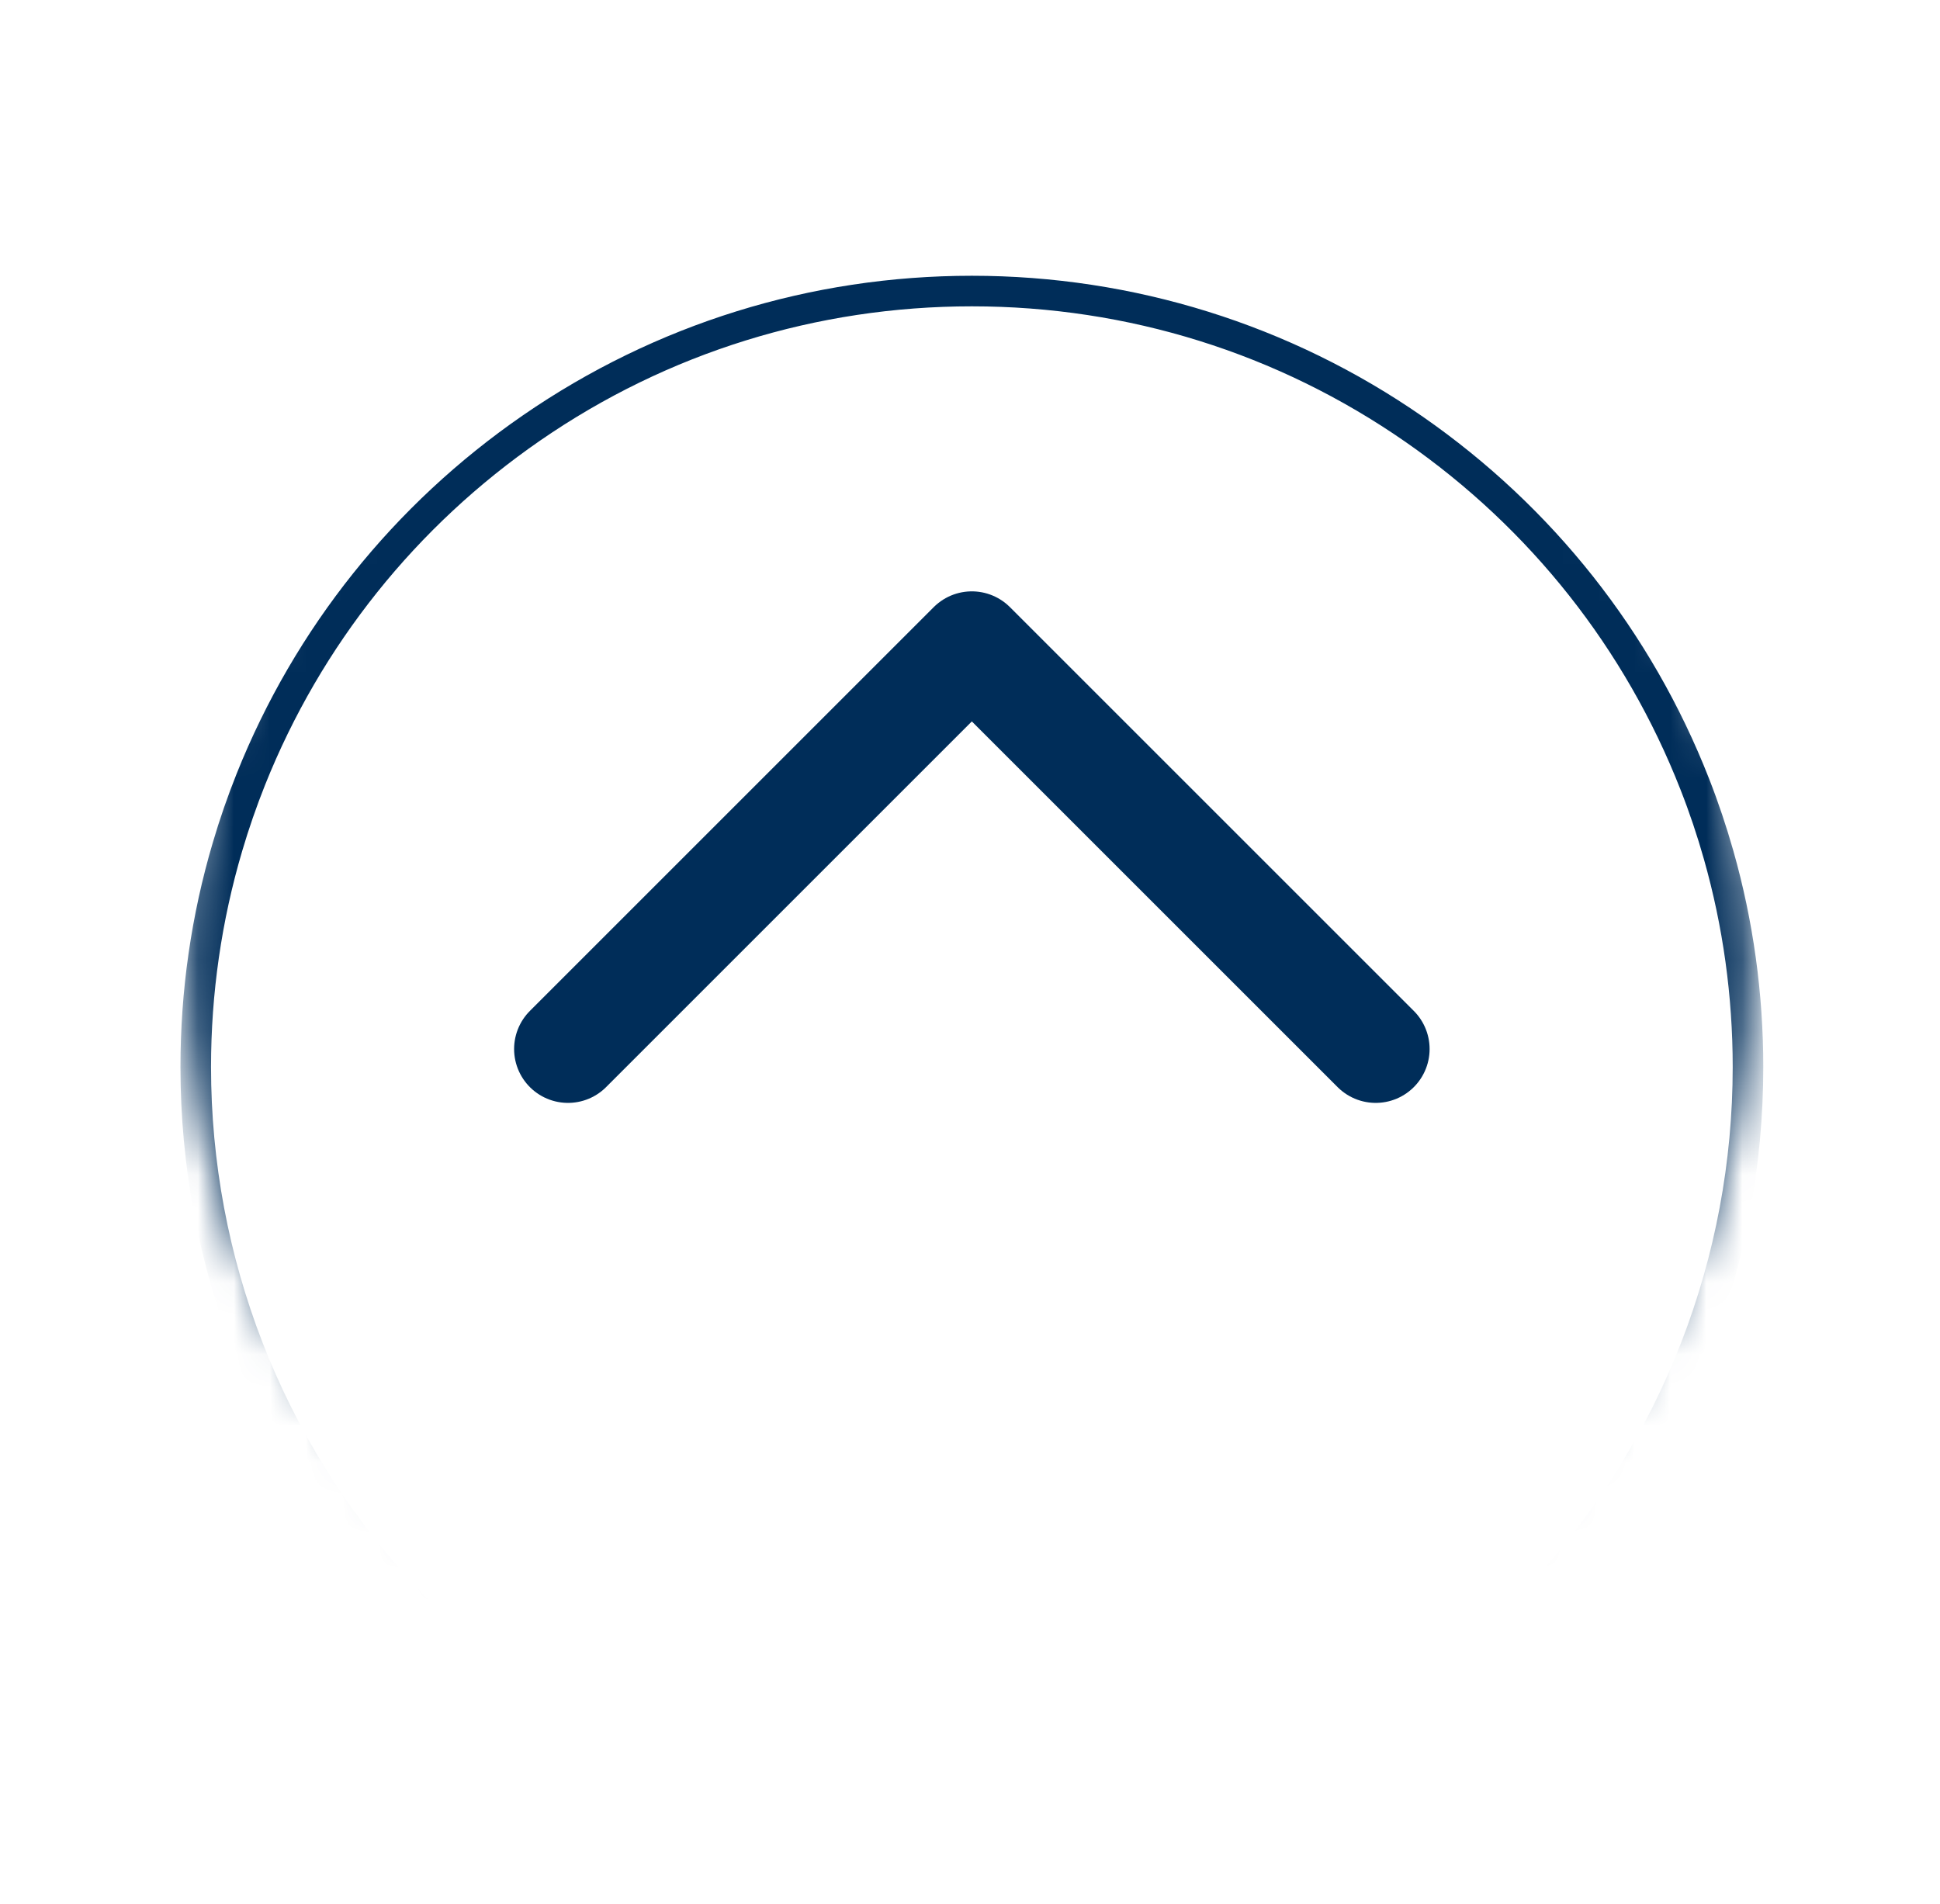 <svg width="54" height="53" viewBox="0 0 54 53" fill="none" xmlns="http://www.w3.org/2000/svg">
<g filter="url(#filter0_d_964_2270)">
<path d="M27.052 46.565C26.302 46.565 25.546 46.529 24.803 46.456C19.15 45.907 13.918 43.284 10.072 39.071C6.202 34.83 4.07 29.329 4.07 23.582C4.07 21.363 4.387 19.168 5.01 17.058C5.209 16.384 5.442 15.71 5.703 15.058C7.39 10.84 10.264 7.242 14.017 4.654C17.86 2.003 22.367 0.601 27.052 0.601C31.738 0.601 36.294 2.017 40.15 4.696C43.917 7.314 46.79 10.946 48.457 15.2C48.727 15.887 48.965 16.595 49.166 17.305C49.742 19.336 50.034 21.449 50.034 23.583C50.034 29.33 47.902 34.831 44.031 39.072C40.185 43.285 34.953 45.908 29.299 46.457C28.554 46.529 27.799 46.565 27.052 46.565ZM27.052 1.452C22.541 1.452 18.2 2.8 14.5 5.353C10.886 7.847 8.117 11.312 6.493 15.374C6.242 16.002 6.018 16.65 5.826 17.3C5.225 19.331 4.921 21.445 4.921 23.583C4.921 29.117 6.974 34.414 10.701 38.498C14.405 42.556 19.442 45.081 24.886 45.609C26.313 45.749 27.78 45.75 29.218 45.61C34.662 45.082 39.7 42.556 43.404 38.499C47.131 34.414 49.184 29.117 49.184 23.583C49.184 21.528 48.903 19.493 48.348 17.537C48.154 16.854 47.925 16.172 47.666 15.511C46.06 11.414 43.294 7.916 39.665 5.394C35.952 2.815 31.591 1.452 27.053 1.452H27.052Z" fill="white"/>
<mask id="mask0_964_2270" style="mask-type:alpha" maskUnits="userSpaceOnUse" x="5" y="1" width="44" height="45">
<circle cx="26.979" cy="23.583" r="21.823" fill="#D9D9D9"/>
</mask>
<g mask="url(#mask0_964_2270)">
<g filter="url(#filter1_d_964_2270)">
<path fill-rule="evenodd" clip-rule="evenodd" d="M48.656 23.582C48.656 34.801 40.105 44.023 29.165 45.084C28.471 45.151 27.765 45.186 27.053 45.186C26.34 45.186 25.634 45.151 24.939 45.083C14 44.022 5.449 34.8 5.449 23.582C5.449 21.452 5.758 19.394 6.333 17.45C6.522 16.81 6.739 16.183 6.984 15.569C10.168 7.606 17.953 1.98 27.053 1.98C36.153 1.98 44.025 7.669 47.173 15.703C47.426 16.348 47.649 17.008 47.839 17.681C48.371 19.557 48.656 21.536 48.656 23.582Z" fill="white"/>
<path d="M27.052 45.611C26.334 45.611 25.609 45.575 24.896 45.507C19.477 44.981 14.463 42.467 10.777 38.428C7.067 34.363 5.023 29.091 5.023 23.582C5.023 21.455 5.326 19.351 5.925 17.329C6.115 16.683 6.339 16.037 6.589 15.411C8.205 11.368 10.96 7.919 14.558 5.438C18.241 2.898 22.562 1.554 27.052 1.554C31.543 1.554 35.91 2.912 39.606 5.479C43.217 7.988 45.971 11.47 47.569 15.547C47.827 16.205 48.055 16.884 48.248 17.564C48.801 19.511 49.081 21.535 49.081 23.581C49.081 29.09 47.037 34.362 43.327 38.428C39.641 42.467 34.626 44.981 29.206 45.507C28.492 45.575 27.767 45.61 27.053 45.61L27.052 45.611ZM27.052 2.405C22.734 2.405 18.581 3.696 15.041 6.138C11.582 8.525 8.933 11.84 7.379 15.727C7.139 16.329 6.924 16.949 6.741 17.57C6.166 19.515 5.874 21.537 5.874 23.582C5.874 28.877 7.838 33.946 11.405 37.855C14.949 41.738 19.77 44.154 24.979 44.66C26.346 44.794 27.747 44.795 29.124 44.66C34.333 44.155 39.154 41.738 42.698 37.855C46.265 33.946 48.23 28.877 48.23 23.581C48.23 21.614 47.96 19.668 47.429 17.797C47.244 17.143 47.025 16.49 46.776 15.858C45.239 11.937 42.592 8.59 39.12 6.178C35.568 3.71 31.395 2.405 27.052 2.405Z" fill="#002D59"/>
<path d="M41.37 14.683L10.176 22.346C9.473 22.519 9.191 23.365 9.649 23.924L11.973 26.763C13.056 28.088 14.805 28.671 16.466 28.263L31.912 24.469C35.059 23.696 37.772 21.707 39.458 18.939L41.742 15.188C41.899 14.93 41.665 14.61 41.371 14.682L41.37 14.683Z" fill="white"/>
</g>
</g>
</g>
<path d="M38.293 29.204L27.051 17.963L15.81 29.204" stroke="#002D59" stroke-width="3" stroke-linecap="round" stroke-linejoin="round"/>
<defs>
<filter id="filter0_d_964_2270" x="0.865" y="0.601" width="52.376" height="52.375" filterUnits="userSpaceOnUse" color-interpolation-filters="sRGB">
<feFlood flood-opacity="0" result="BackgroundImageFix"/>
<feColorMatrix in="SourceAlpha" type="matrix" values="0 0 0 0 0 0 0 0 0 0 0 0 0 0 0 0 0 0 127 0" result="hardAlpha"/>
<feOffset dy="3.205"/>
<feGaussianBlur stdDeviation="1.603"/>
<feComposite in2="hardAlpha" operator="out"/>
<feColorMatrix type="matrix" values="0 0 0 0 0 0 0 0 0 0 0 0 0 0 0 0 0 0 0.25 0"/>
<feBlend mode="normal" in2="BackgroundImageFix" result="effect1_dropShadow_964_2270"/>
<feBlend mode="normal" in="SourceGraphic" in2="effect1_dropShadow_964_2270" result="shape"/>
</filter>
<filter id="filter1_d_964_2270" x="2.105" y="1.554" width="49.895" height="49.893" filterUnits="userSpaceOnUse" color-interpolation-filters="sRGB">
<feFlood flood-opacity="0" result="BackgroundImageFix"/>
<feColorMatrix in="SourceAlpha" type="matrix" values="0 0 0 0 0 0 0 0 0 0 0 0 0 0 0 0 0 0 127 0" result="hardAlpha"/>
<feOffset dy="2.918"/>
<feGaussianBlur stdDeviation="1.459"/>
<feComposite in2="hardAlpha" operator="out"/>
<feColorMatrix type="matrix" values="0 0 0 0 0 0 0 0 0 0 0 0 0 0 0 0 0 0 0.25 0"/>
<feBlend mode="normal" in2="BackgroundImageFix" result="effect1_dropShadow_964_2270"/>
<feBlend mode="normal" in="SourceGraphic" in2="effect1_dropShadow_964_2270" result="shape"/>
</filter>
</defs>
</svg>
